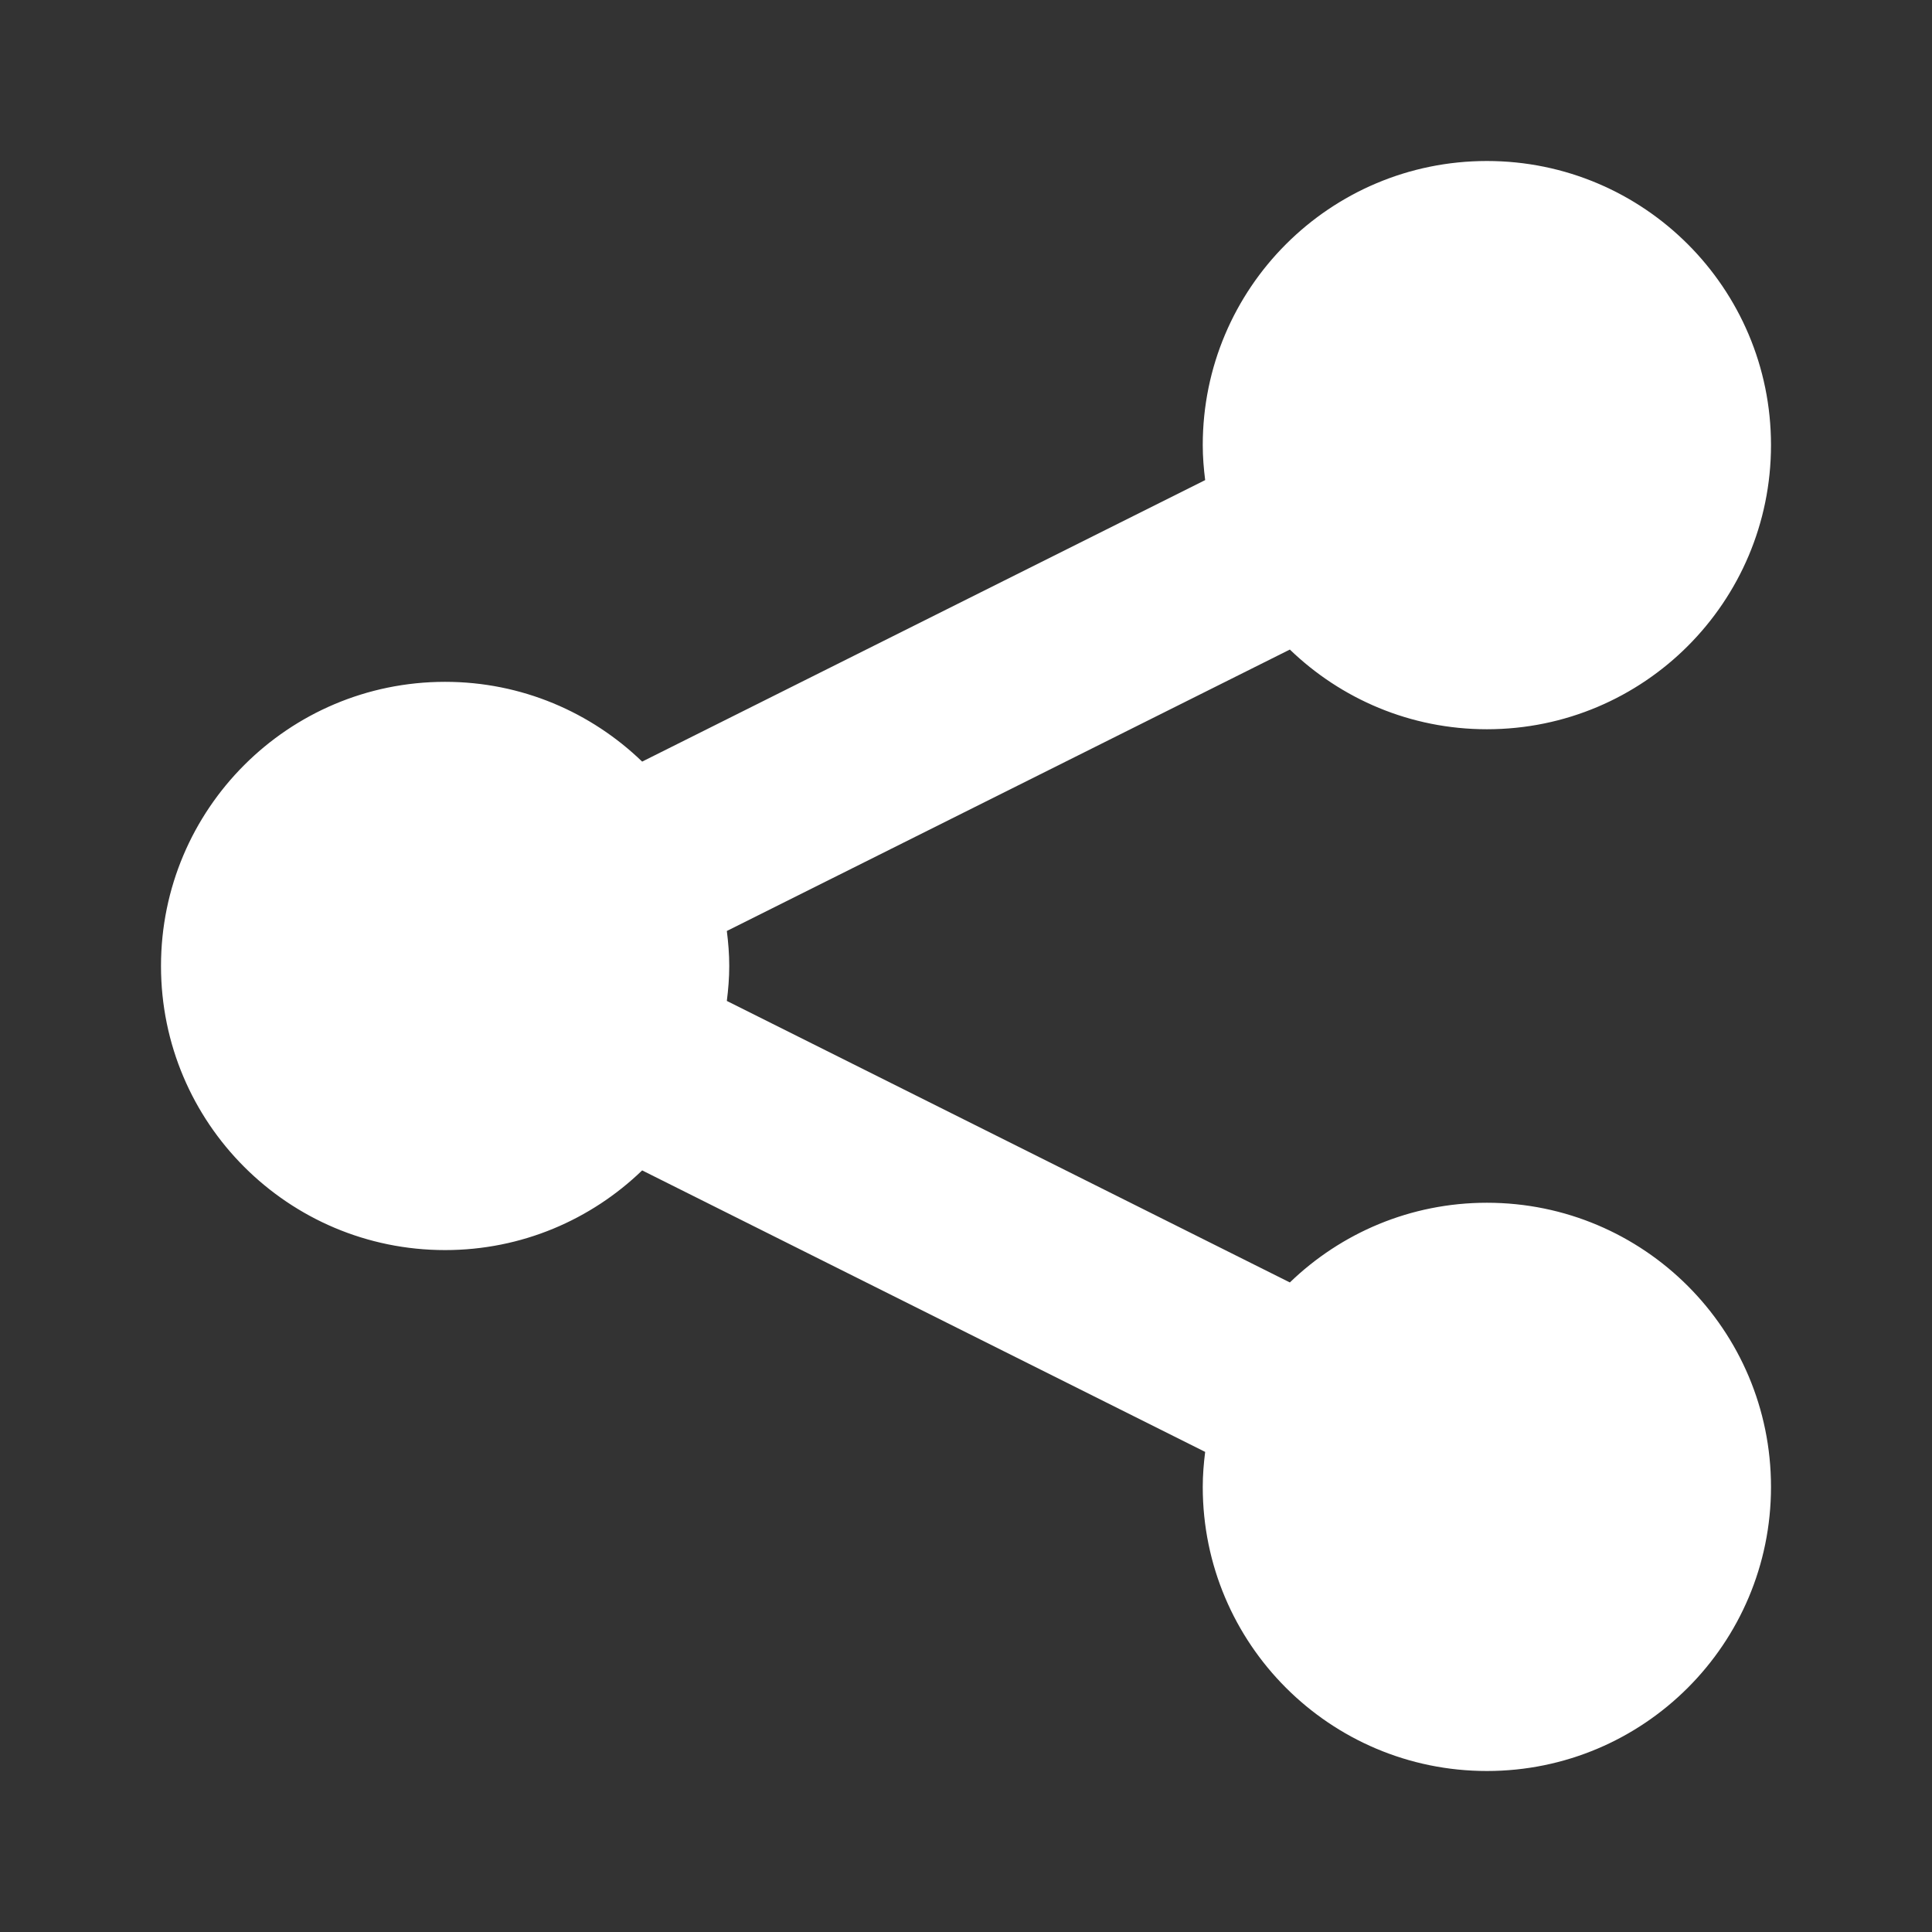 <?xml version="1.0" encoding="UTF-8"?>
<svg width="24px" height="24px" viewBox="0 0 24 24" version="1.1" xmlns="http://www.w3.org/2000/svg" xmlns:xlink="http://www.w3.org/1999/xlink">
    <rect x="0" y="0" width="24" height="24" fill="#333333" stroke="none"/>
    <title>3.0 Icons / Social Sharing / Share Copy</title>
    <g id="3.0-Icons-/-Social-Sharing-/-Share-Copy" stroke="none" stroke-width="1" fill="none" fill-rule="evenodd">
        <g id="noun_Share_608833" transform="translate(2, 2)" fill="#FFFFFF">
            <path d="M3.529,13.529 C4.481,13.529 5.343,13.151 5.977,12.539 L12.971,16.036 C12.953,16.179 12.941,16.323 12.941,16.471 C12.941,18.42 14.521,20 16.471,20 C18.42,20 20,18.42 20,16.471 C20,14.521 18.42,12.941 16.471,12.941 C15.519,12.941 14.657,13.319 14.023,13.931 L7.029,10.434 C7.047,10.292 7.059,10.147 7.059,10 C7.059,9.852 7.047,9.708 7.029,9.565 L14.023,6.069 C14.658,6.681 15.519,7.059 16.471,7.059 C18.42,7.059 20,5.479 20,3.529 C20,1.58 18.42,0 16.471,0 C14.521,0 12.941,1.58 12.941,3.529 C12.941,3.677 12.953,3.821 12.971,3.964 L5.977,7.461 C5.343,6.849 4.481,6.47 3.529,6.47 C1.58,6.47 0,8.051 0,10 C0,11.949 1.58,13.529 3.529,13.529 Z" id="Path"></path>
        </g>
    </g>
</svg>